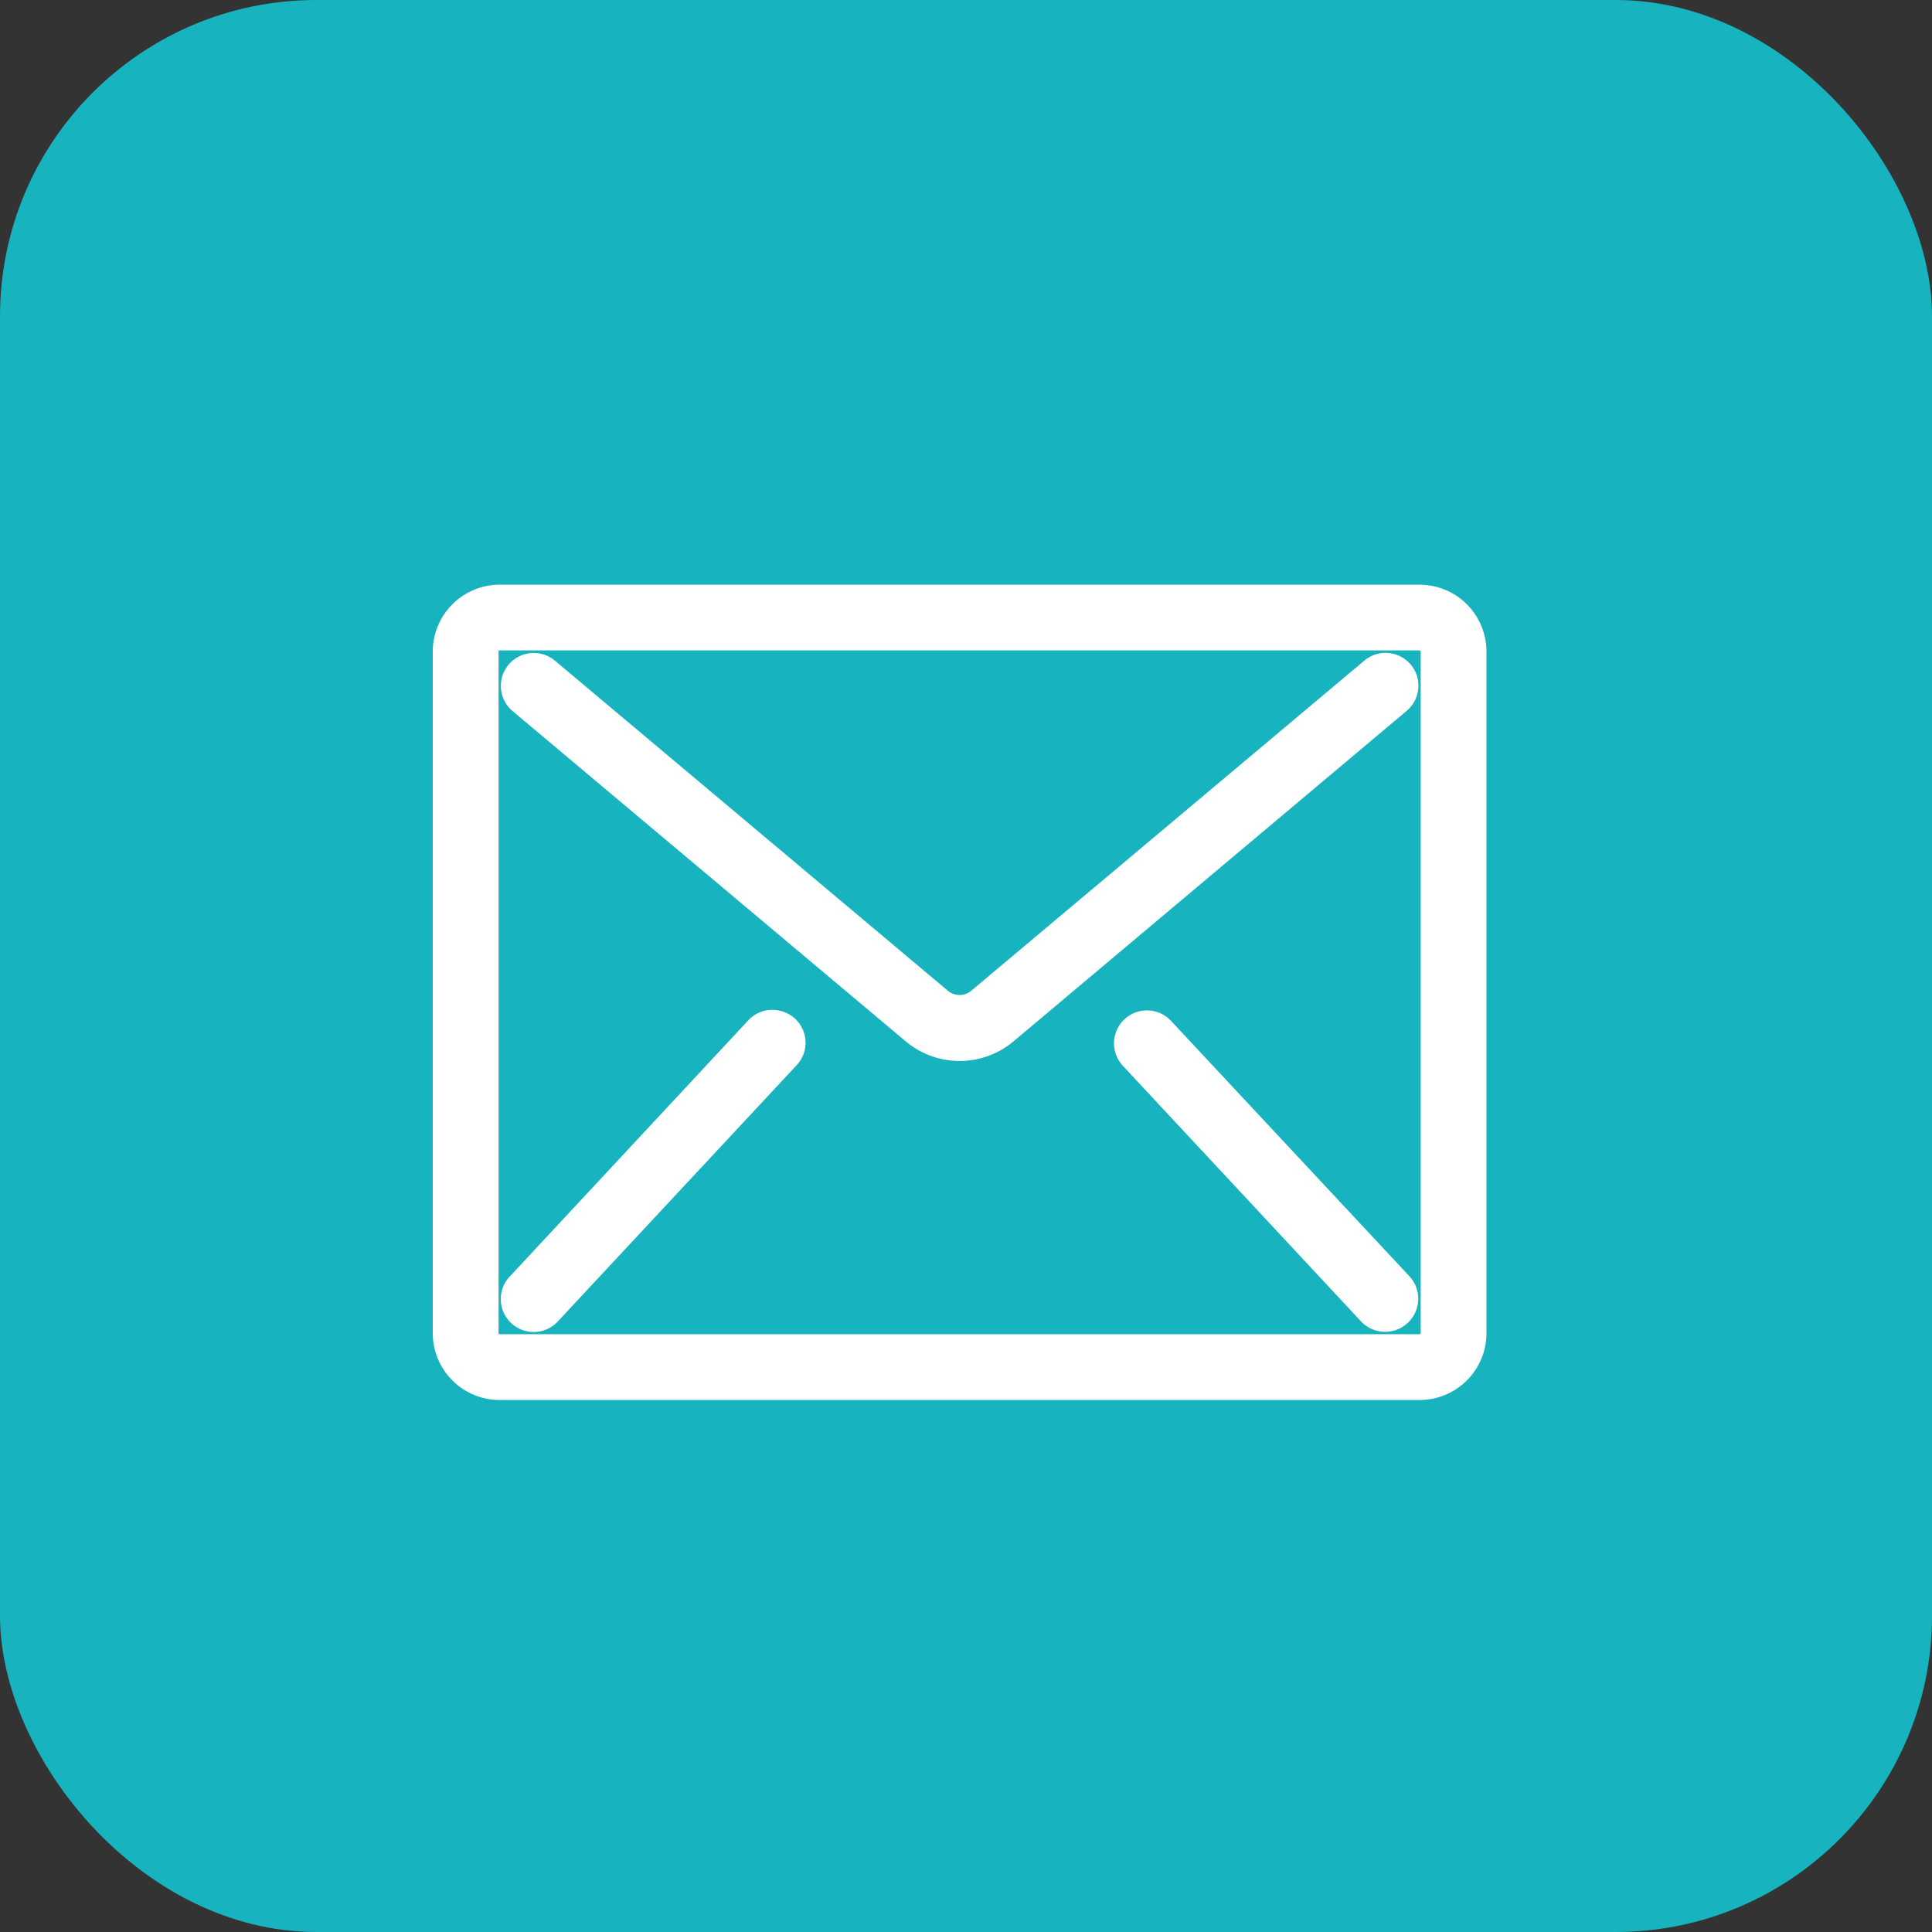 <svg xmlns="http://www.w3.org/2000/svg" width="18.322" height="18.322" viewBox="0 0 18.322 18.322">
  <rect x="0" y="0" width="18.322" height="18.322" fill="#333333" stroke="none"/>
  <g id="Group_8638" data-name="Group 8638" transform="translate(-293 -654.474)">
    <rect id="Rectangle_3481" data-name="Rectangle 3481" width="18.322" height="18.322" rx="3" transform="translate(293 654.474)" fill="#17b3bf"/>
    <g id="Grupo_3901" data-name="Grupo 3901" transform="translate(297.254 660.169)">
      <g id="Grupo_3900" data-name="Grupo 3900" transform="translate(0)">
        <path id="Trazado_3165" data-name="Trazado 3165" d="M9.208,0H.485A.485.485,0,0,0,0,.485V6.95a.485.485,0,0,0,.485.482H9.208a.485.485,0,0,0,.485-.485V.485A.485.485,0,0,0,9.208,0Zm.161,6.947a.161.161,0,0,1-.161.161H.485a.161.161,0,0,1-.161-.161V.485A.161.161,0,0,1,.485.323H9.208a.161.161,0,0,1,.161.161Z" fill="#fff" stroke="#fff" stroke-width="0.3"/>
        <path id="Trazado_3166" data-name="Trazado 3166" d="M8.252,0a.161.161,0,0,0-.117.037L4.407,3.168a.323.323,0,0,1-.416,0L.265.038A.162.162,0,1,0,.057.287L3.784,3.418a.645.645,0,0,0,.831,0L8.342.285A.161.161,0,0,0,8.249,0Z" transform="translate(0.647 0.647)" fill="#fff" stroke="#fff" stroke-width="0.3"/>
        <path id="Trazado_3167" data-name="Trazado 3167" d="M2.46,0A.161.161,0,0,0,2.3.054L.043,2.478A.162.162,0,1,0,.279,2.7L2.54.274A.161.161,0,0,0,2.46,0Z" transform="translate(0.646 4.036)" fill="#fff" stroke="#fff" stroke-width="0.3"/>
        <path id="Trazado_3168" data-name="Trazado 3168" d="M.279.048A.162.162,0,0,0,.043.271L2.3,2.693A.162.162,0,0,0,2.54,2.47Z" transform="translate(6.462 4.04)" fill="#fff" stroke="#fff" stroke-width="0.3"/>
      </g>
    </g>
  </g>
</svg>

